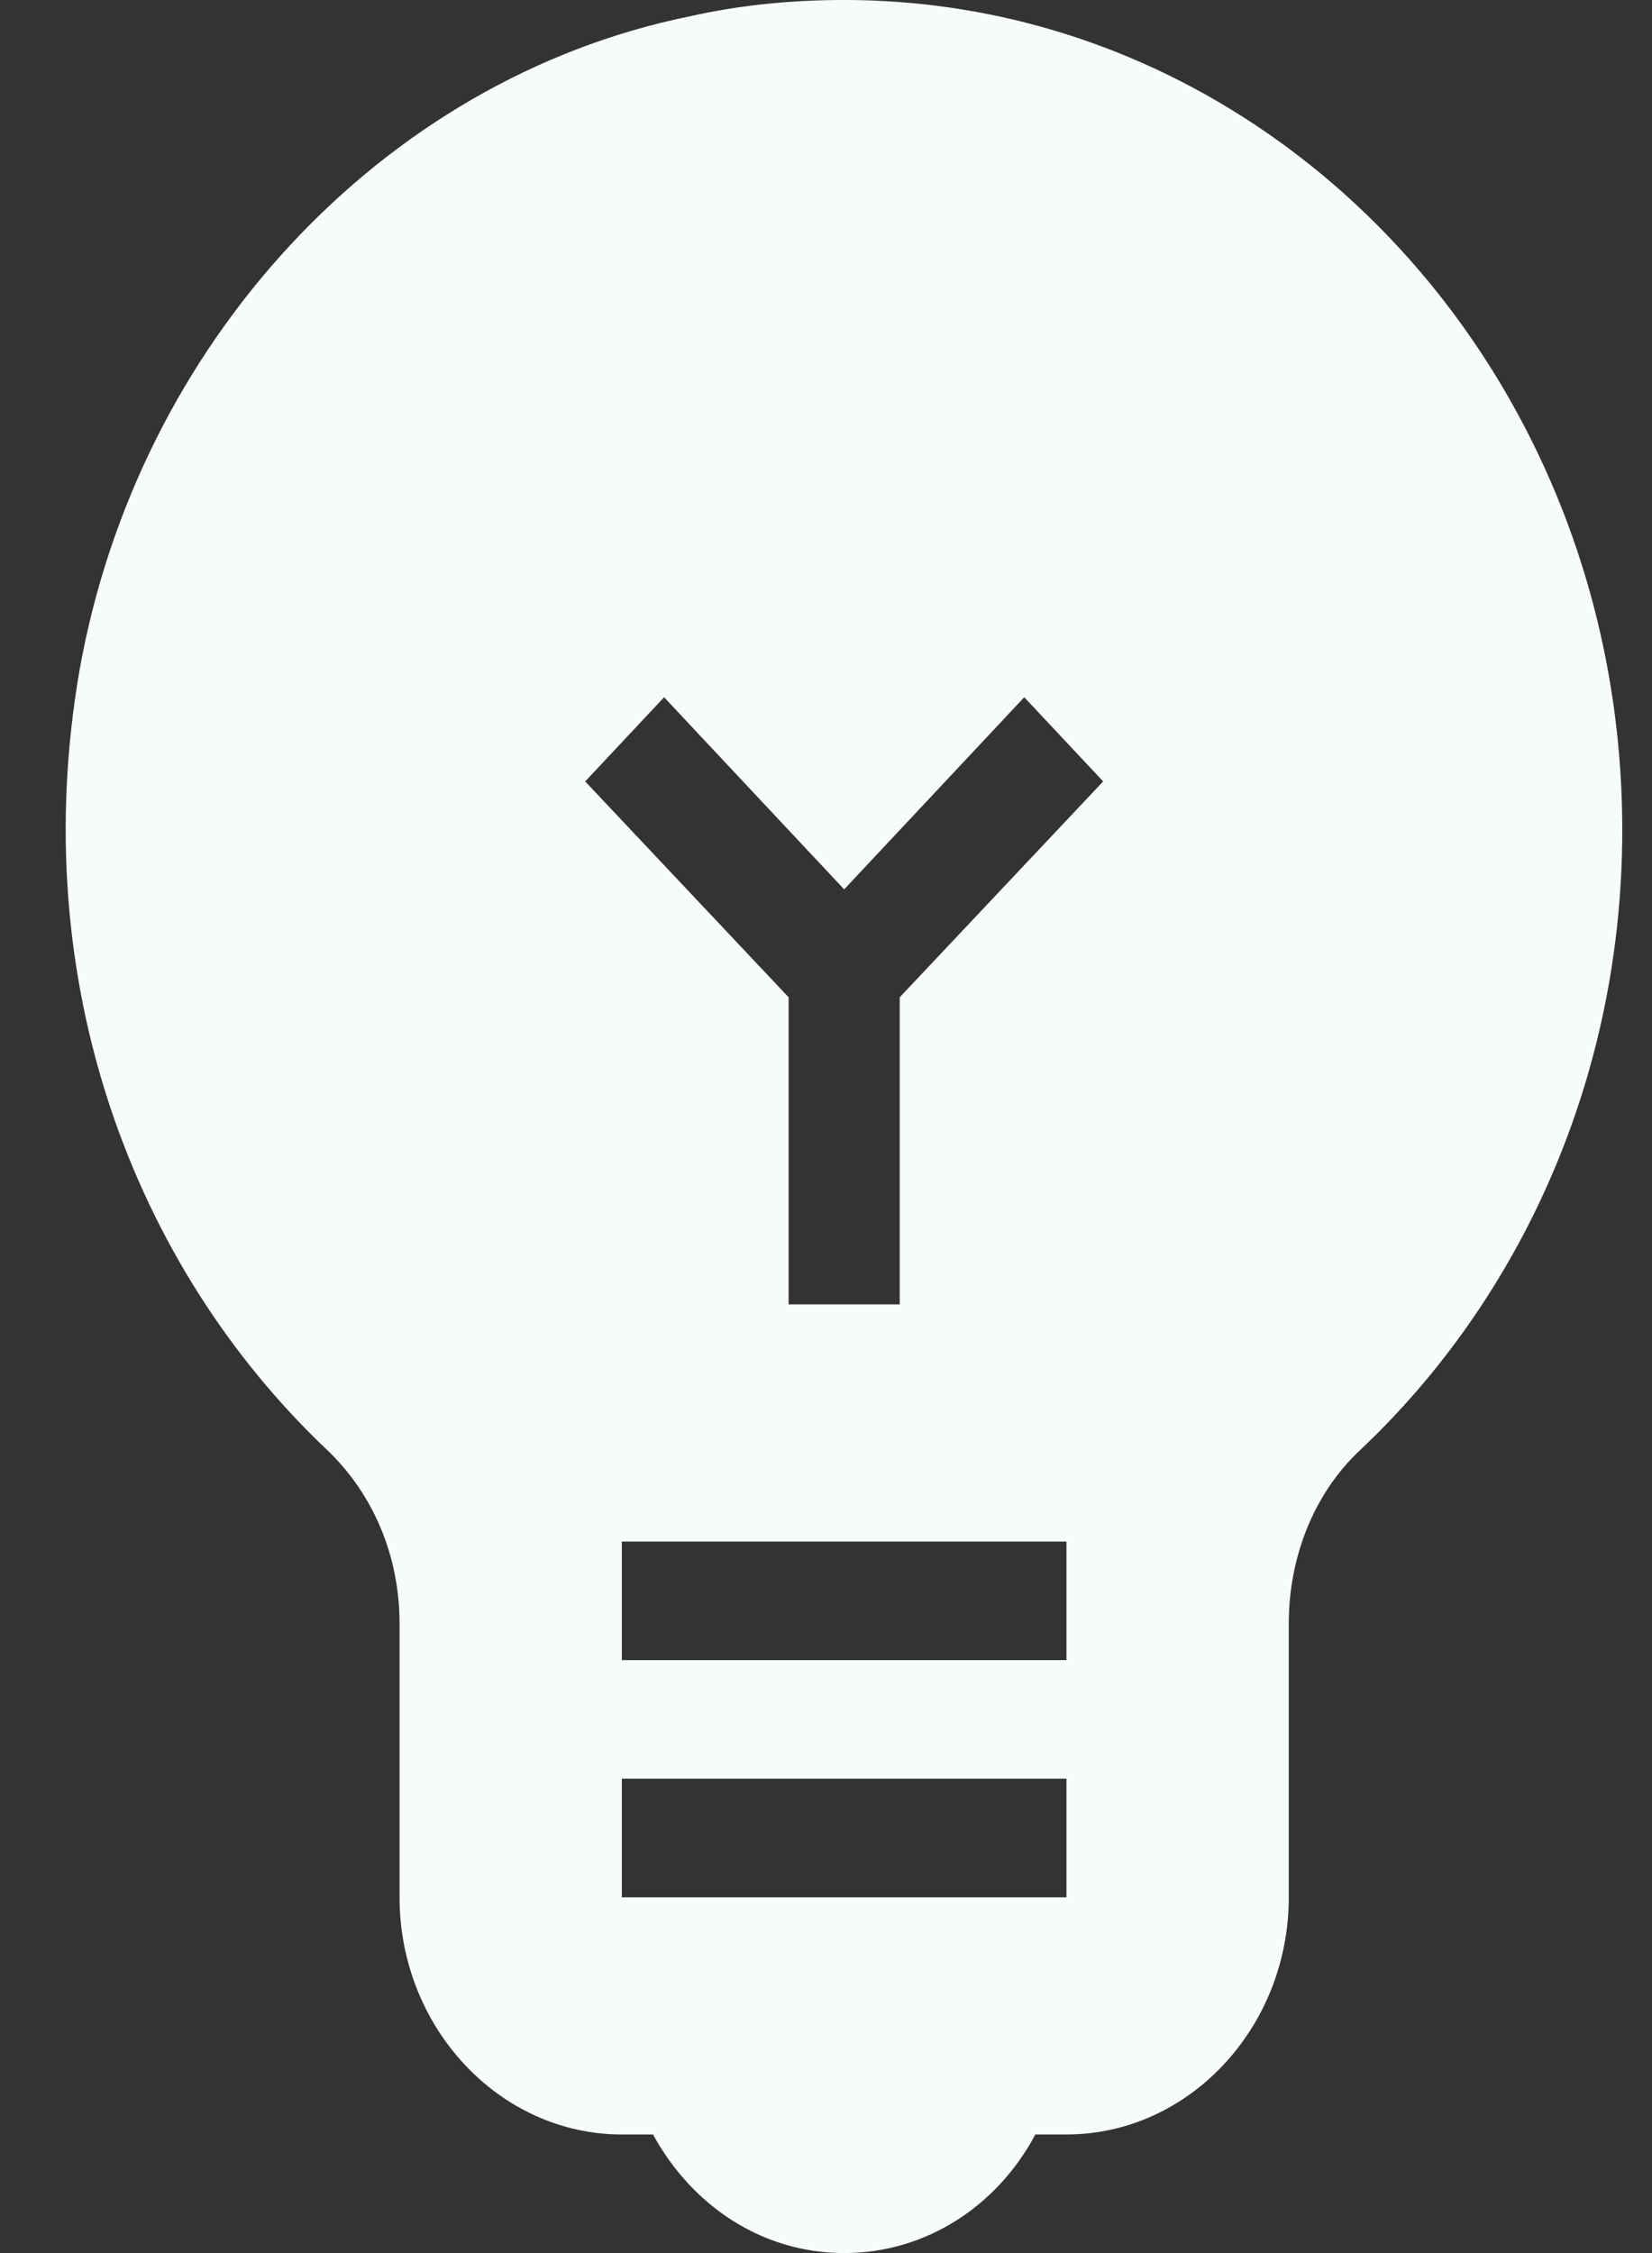 <svg width="22" height="30" viewBox="0 0 22 30" fill="none" xmlns="http://www.w3.org/2000/svg">
<rect x="0" y="0" width="22" height="30" fill="#333333" stroke="none"/>
<path d="M11.242 0C10.561 0 9.865 0.063 9.169 0.221C5.084 1.058 1.827 4.579 1.057 8.937C0.347 13.058 1.768 16.847 4.344 19.295C4.98 19.895 5.321 20.732 5.321 21.616V25.263C5.321 27 6.653 28.421 8.281 28.421H8.696C9.214 29.368 10.146 30 11.242 30C12.337 30 13.284 29.368 13.788 28.421H14.202C15.831 28.421 17.163 27 17.163 25.263V21.616C17.163 20.747 17.488 19.895 18.11 19.311C20.256 17.29 21.604 14.337 21.604 11.053C21.604 4.942 16.97 0 11.242 0ZM14.202 25.263H8.281V23.684H14.202V25.263ZM14.202 22.105H8.281V20.526H14.202V22.105ZM11.982 13.279V17.368H10.502V13.279L7.793 10.405L8.844 9.284L11.242 11.842L13.64 9.284L14.691 10.405L11.982 13.279Z" fill="#F7FBFC"/>
</svg>
